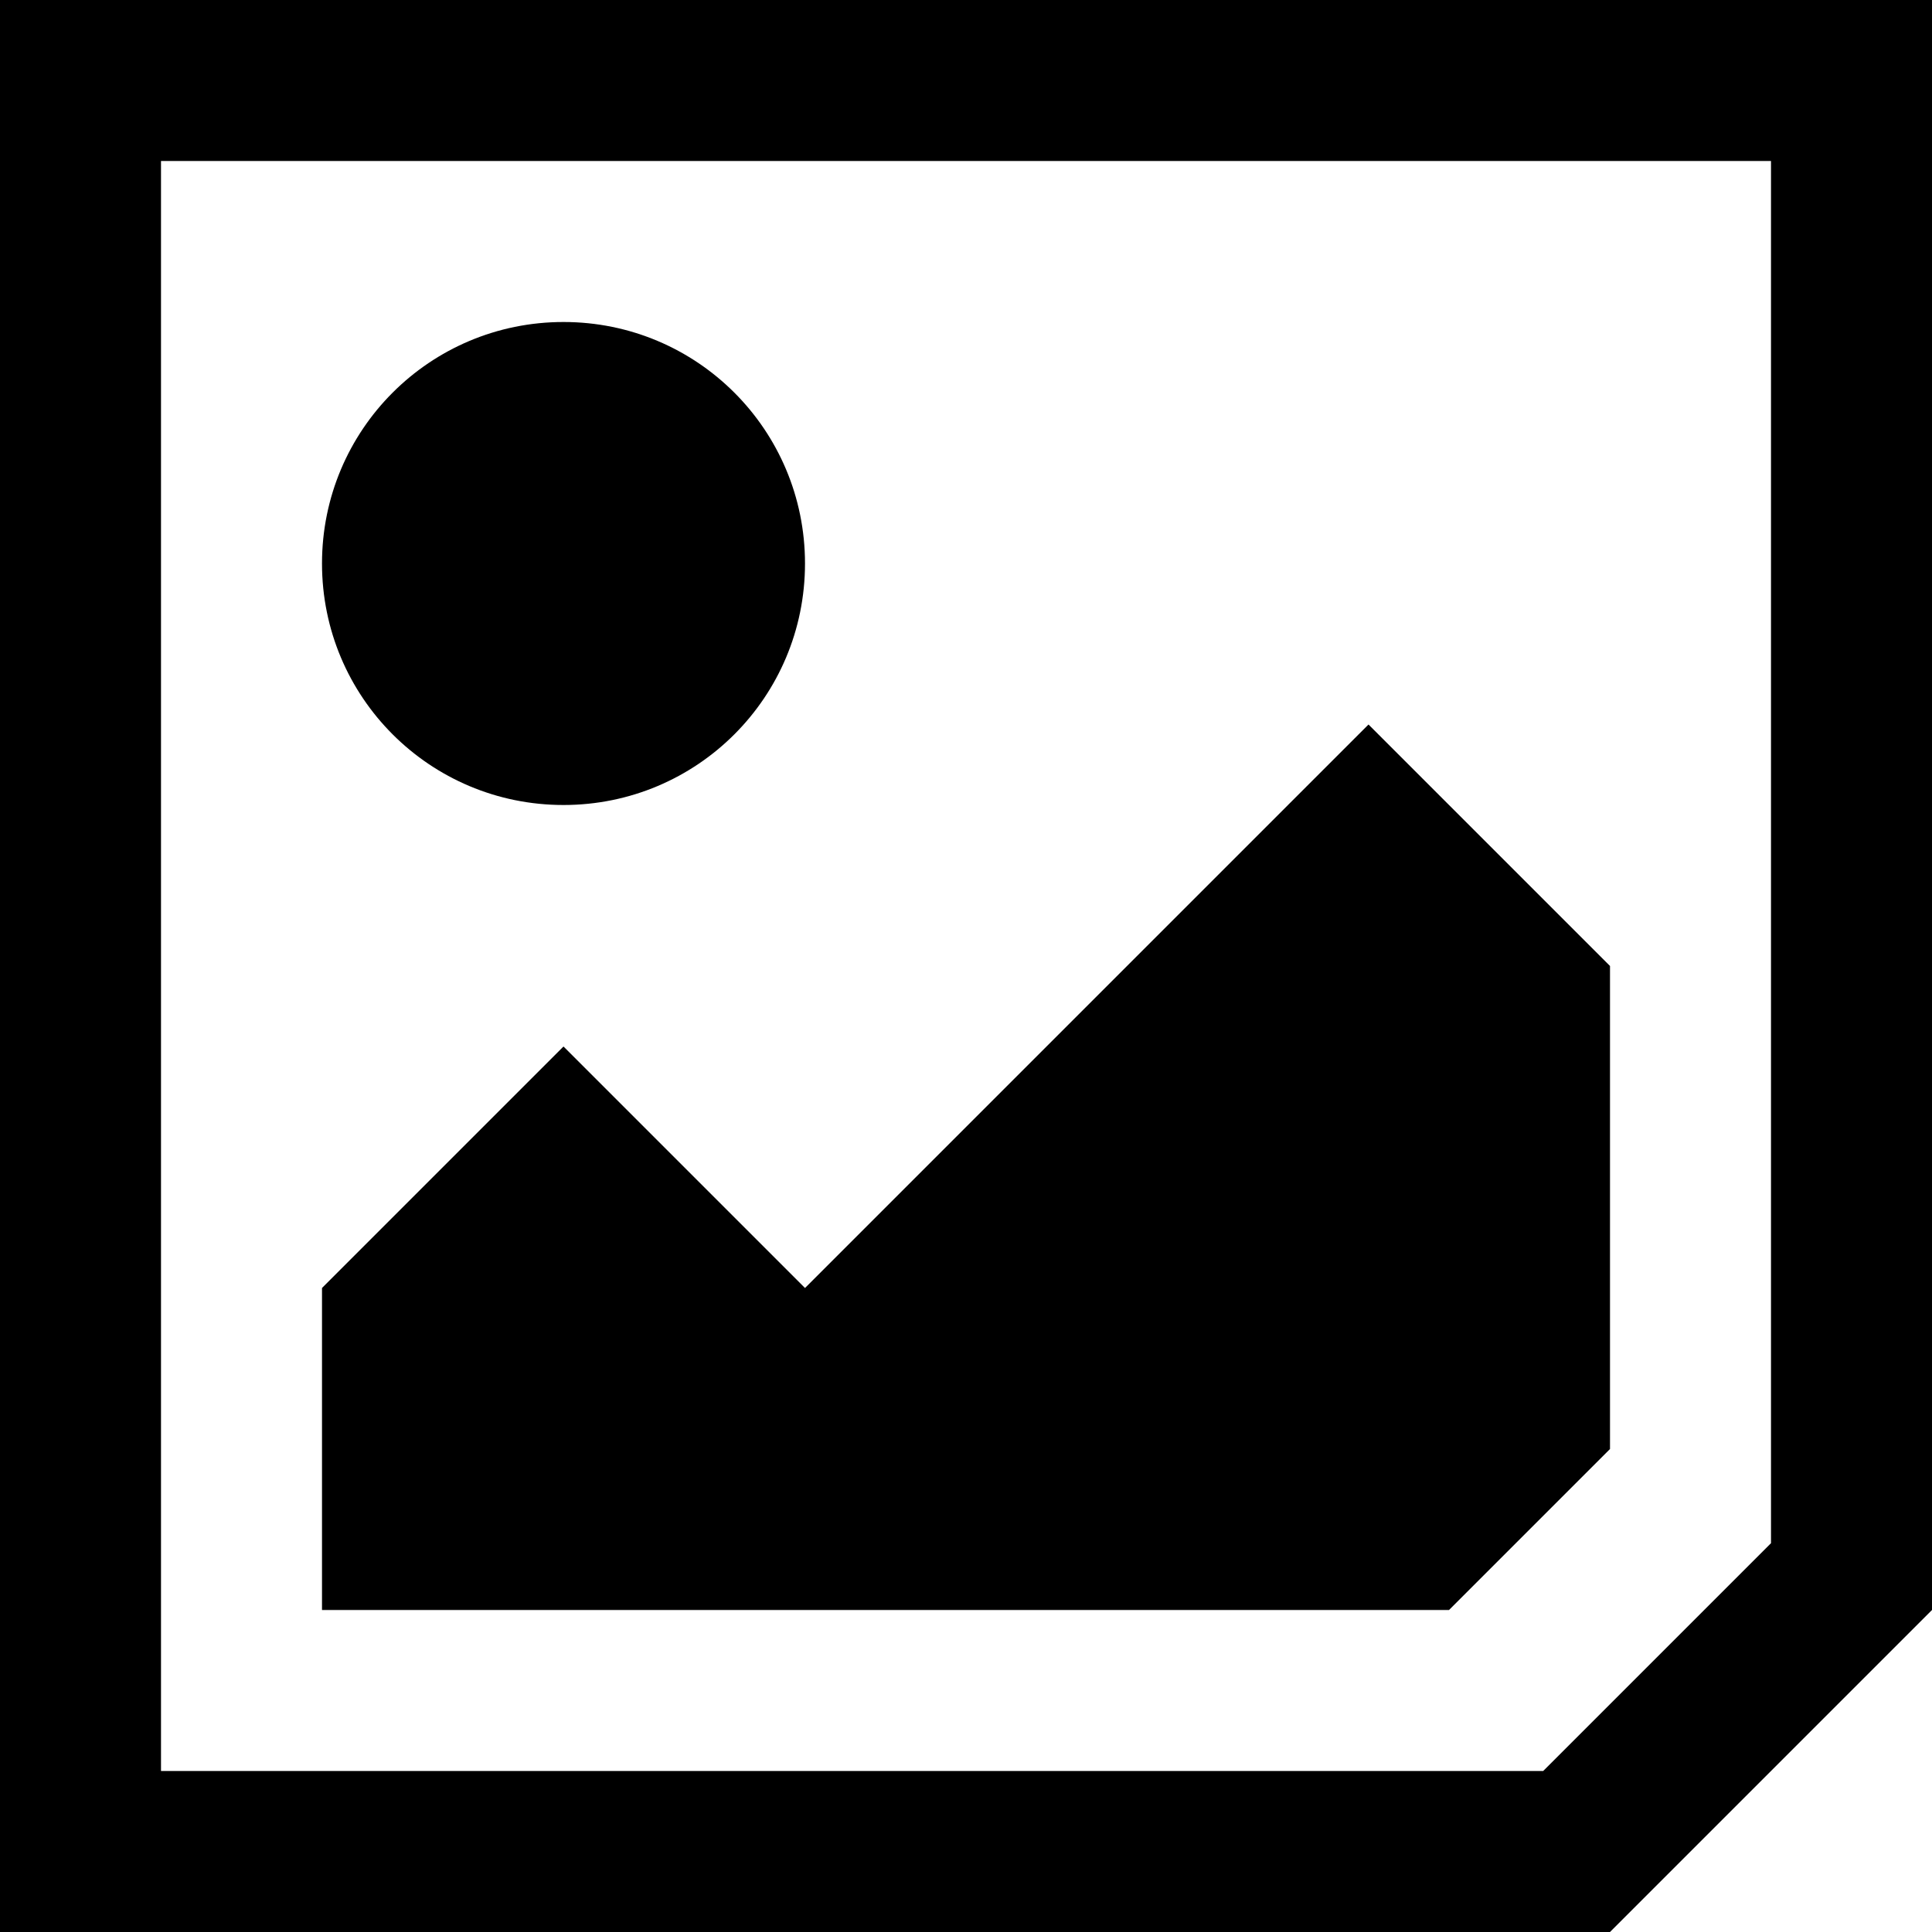 <?xml version="1.0" encoding="UTF-8"?><svg id="widgets" xmlns="http://www.w3.org/2000/svg" width="24" height="24" viewBox="0 0 24 24"><path id="Image" d="M0,0V24H20l4-4V0H0ZM22,19.17l-2.83,2.83H2V2H22V19.17ZM7,4c1.66,0,3,1.34,3,3,0,1.66-1.34,3-3,3-1.66,0-3-1.34-3-3,0-1.66,1.34-3,3-3Zm0,9l3,3,7-7,3,3v6l-2,2H4v-4s3-3,3-3Z"/></svg>